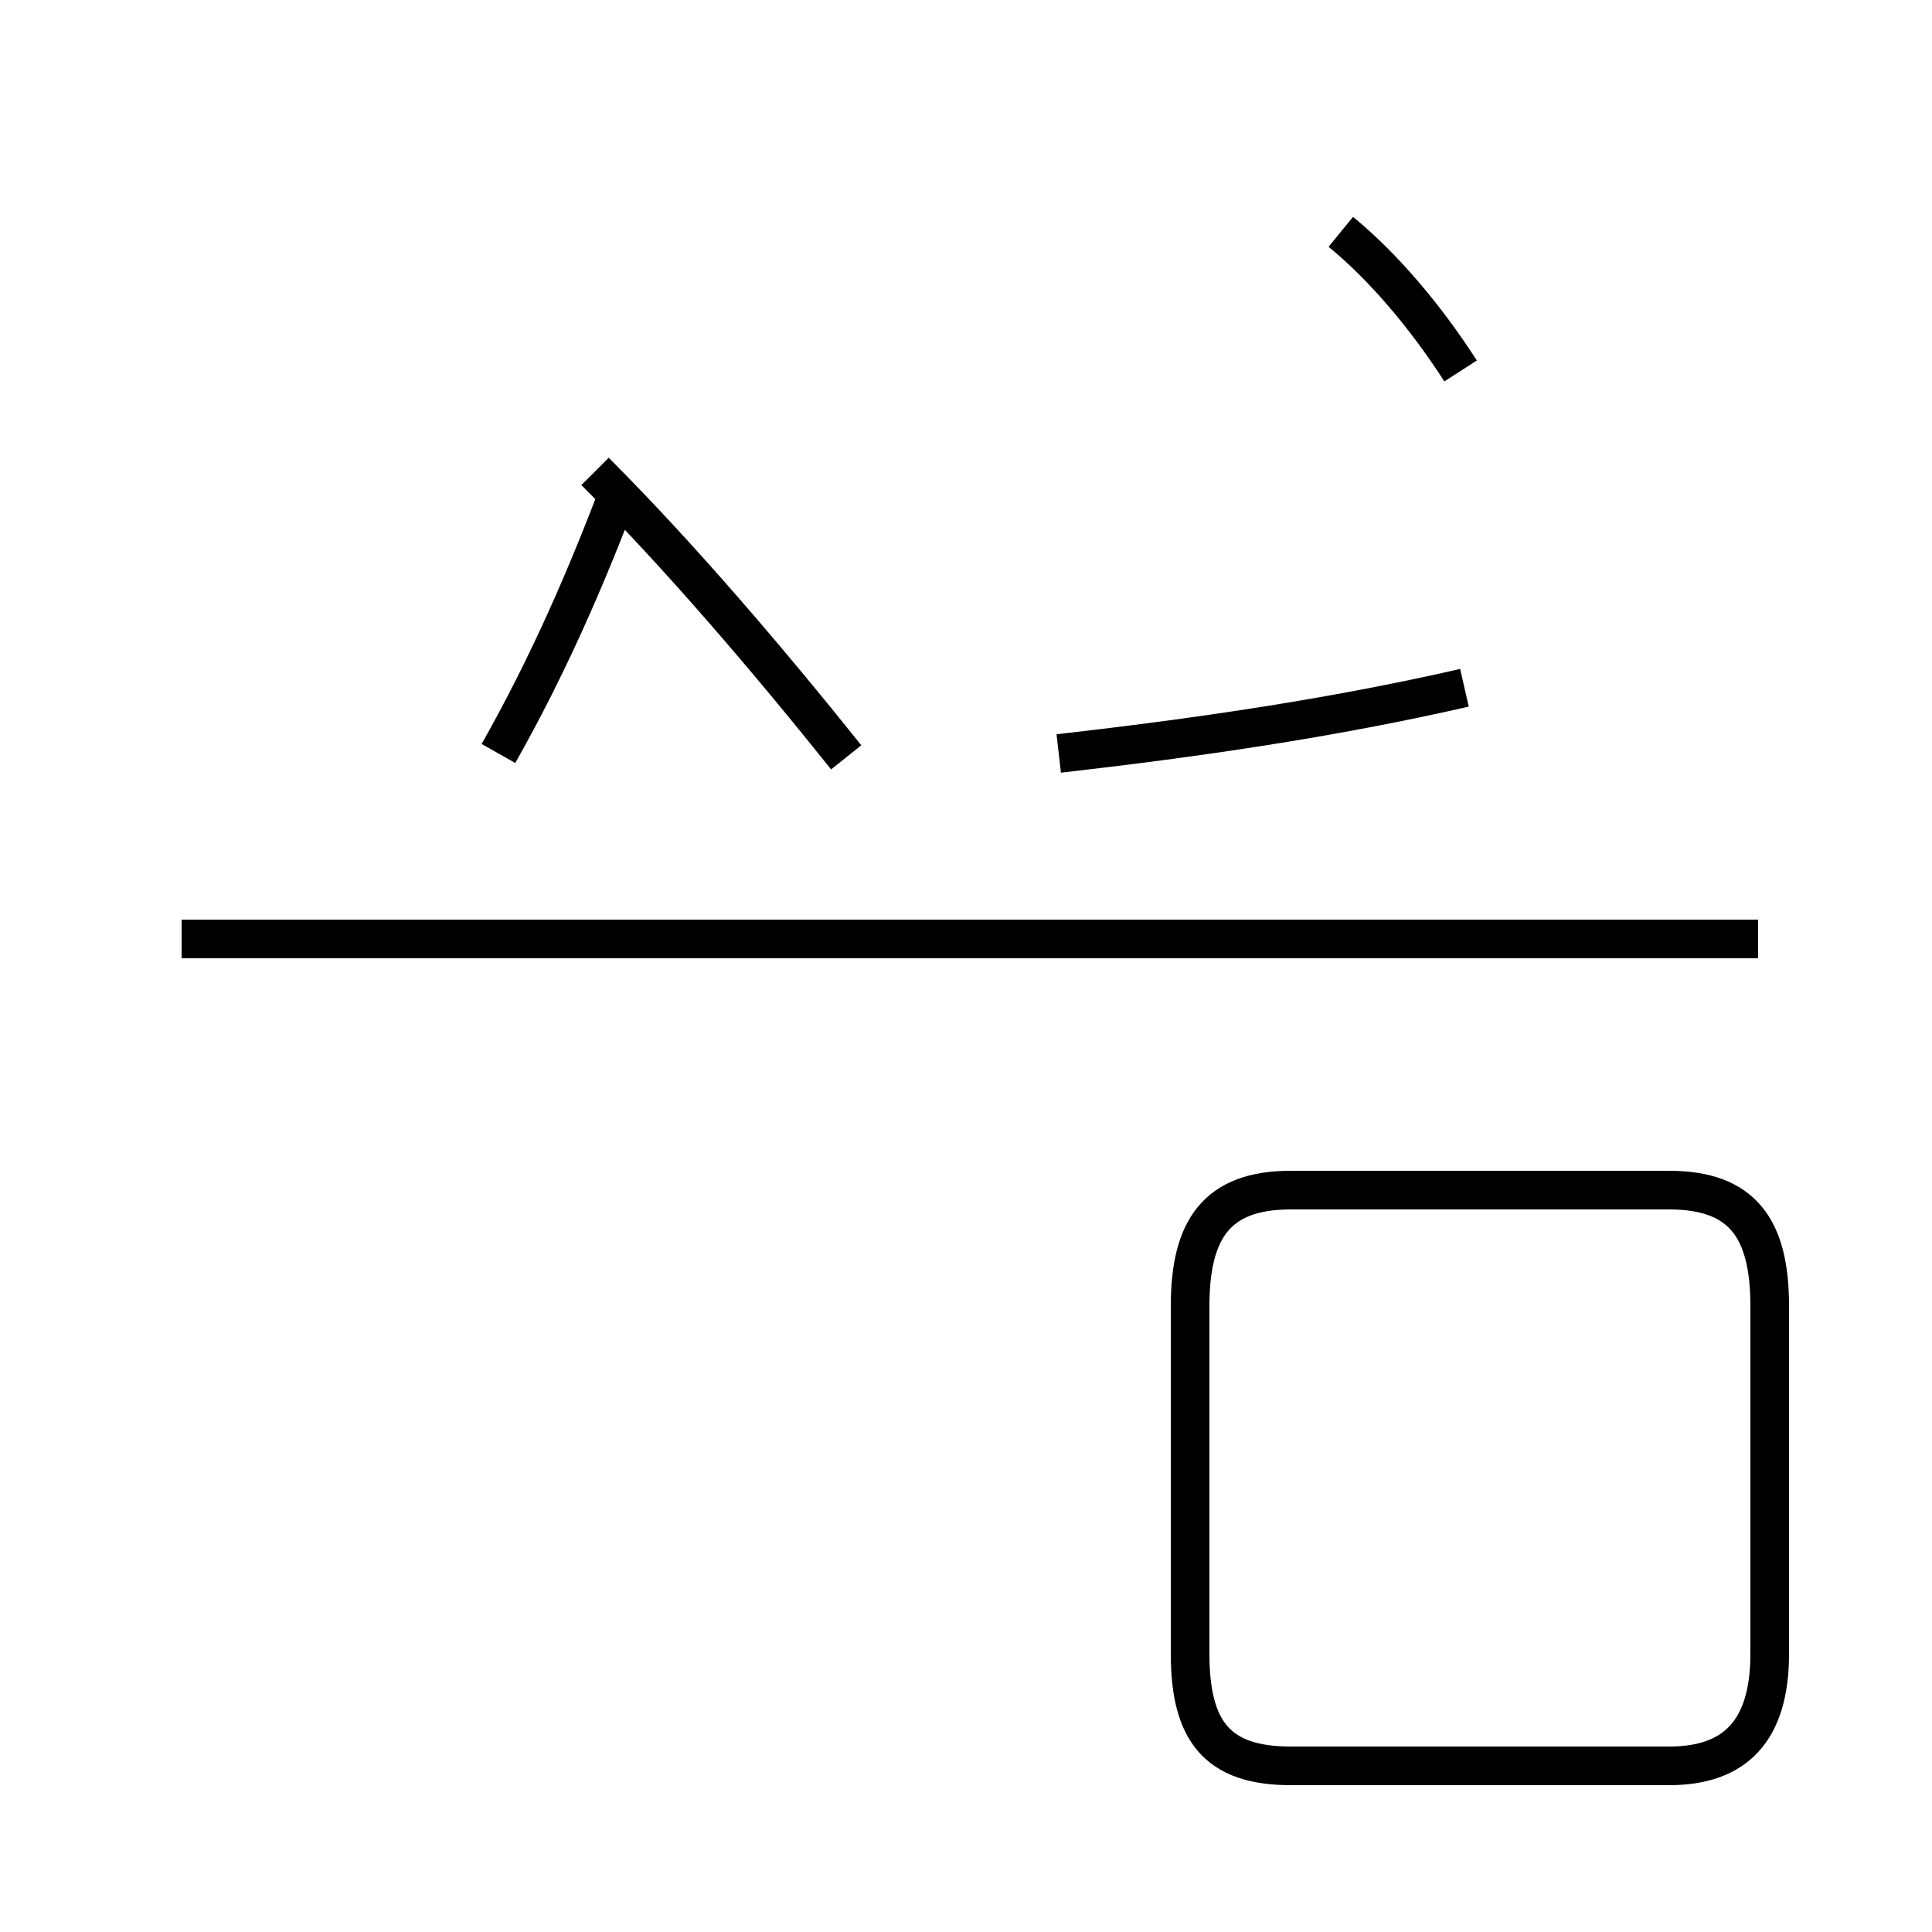 <?xml version='1.0' encoding='utf8'?>
<svg viewBox="0.0 -44.0 50.0 50.0" version="1.1" xmlns="http://www.w3.org/2000/svg">
<rect x="0.0" y="-44.0" width="50.0" height="50.0" fill="#808080" stroke="none"/>
<rect x="-1000" y="-1000" width="2000" height="2000" stroke="white" fill="white"/>
<g style="fill:none; stroke:#000000;  stroke-width:1">
<path d="M 12.9 24.5 C 14.2 26.8 15.2 29.1 16.1 31.5 M 21.9 24.4 C 19.9 26.9 17.6 29.6 15.4 31.8 M 45.5 19.7 L 4.7 19.7 M 33.9 -1.7 L 33.4 -1.7 C 31.5 -1.7 30.8 -0.8 30.8 1.2 L 30.8 10.2 C 30.8 12.2 31.5 13.2 33.4 13.2 L 43.2 13.2 C 45.1 13.2 45.8 12.2 45.8 10.2 L 45.8 1.2 C 45.8 -0.8 44.9 -1.7 43.2 -1.7 Z M 37.8 34.4 C 36.9 35.8 35.8 37.1 34.7 38.0 M 27.4 24.5 C 30.9 24.9 34.4 25.4 37.9 26.2 " transform="scale(1, -1)" />
</g>
</svg>